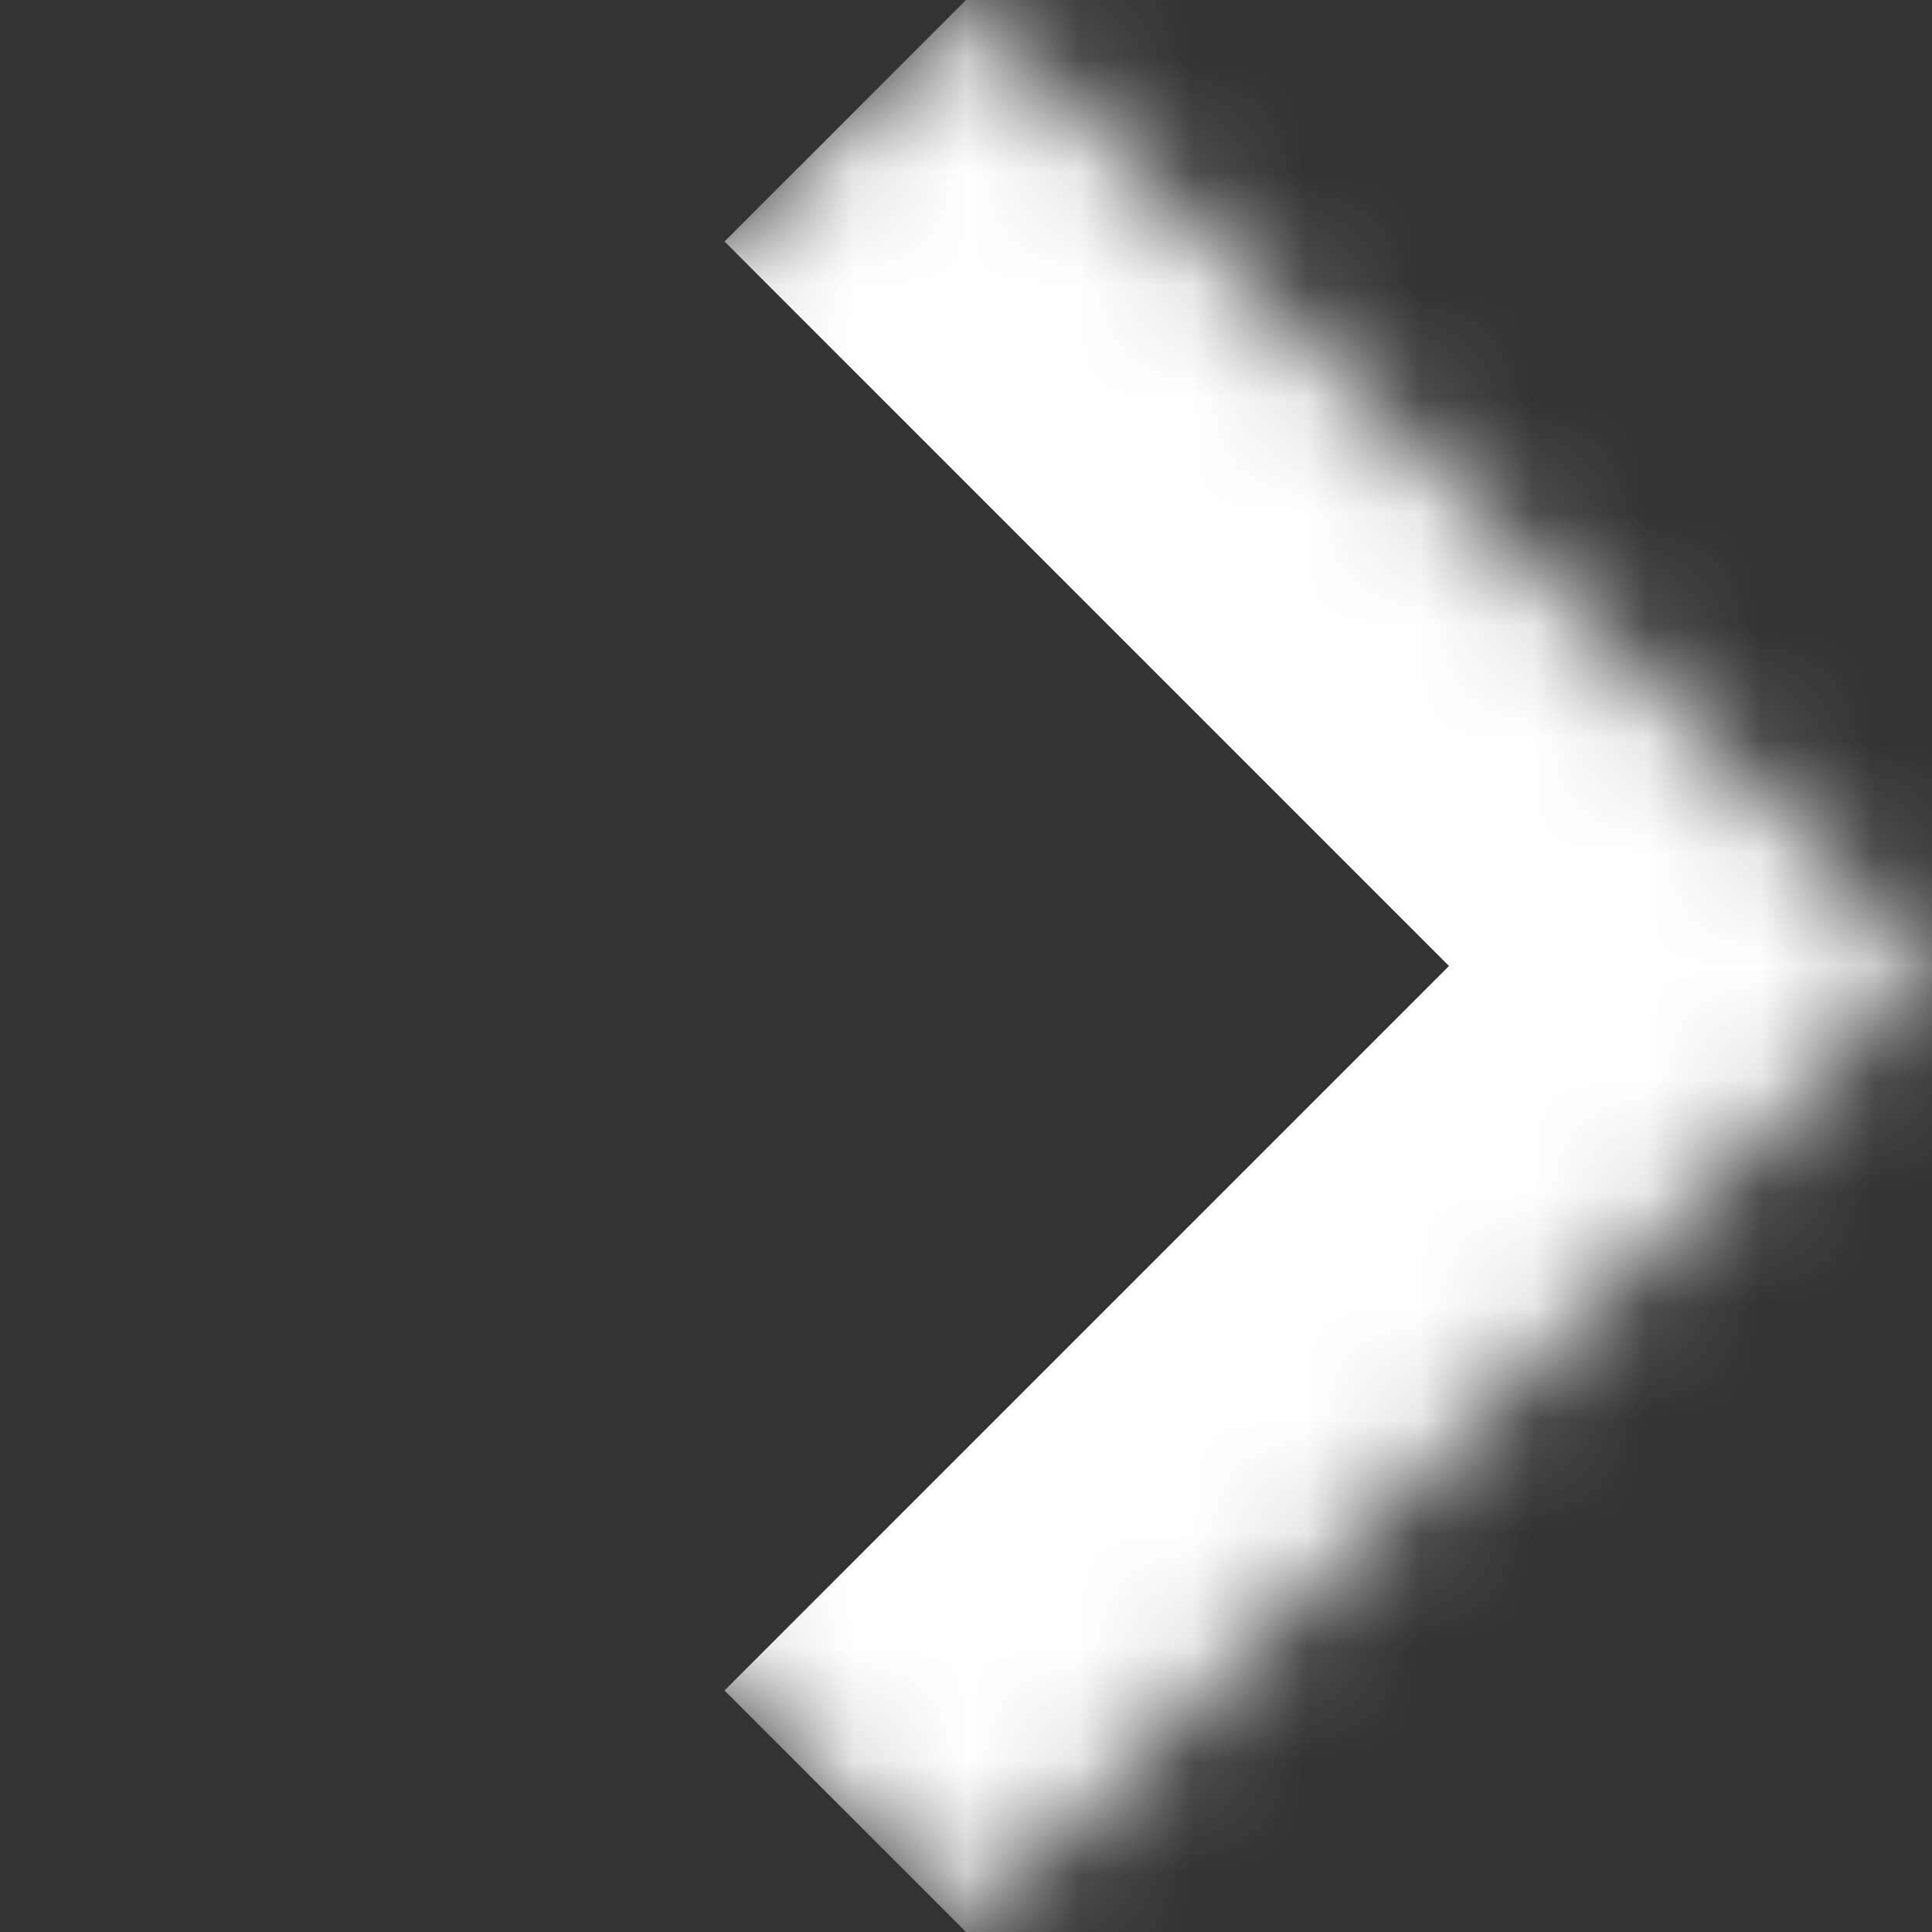 <svg width="17" height="17" viewBox="0 0 17 17" fill="none" xmlns="http://www.w3.org/2000/svg">
<rect x="0" y="0" width="17" height="17" fill="#333333" stroke="none"/>
<mask id="path-1-inside-1_47_77784" fill="white">
<path d="M8.5 0L17 8.5L8.5 17L6.56853e-05 8.5L8.5 0Z"/>
</mask>
<path d="M17 8.5L19.125 10.625L21.25 8.5L19.125 6.375L17 8.5ZM6.375 2.125L14.875 10.625L19.125 6.375L10.625 -2.125L6.375 2.125ZM14.875 6.375L6.375 14.875L10.625 19.125L19.125 10.625L14.875 6.375Z" fill="white" mask="url(#path-1-inside-1_47_77784)"/>
</svg>
